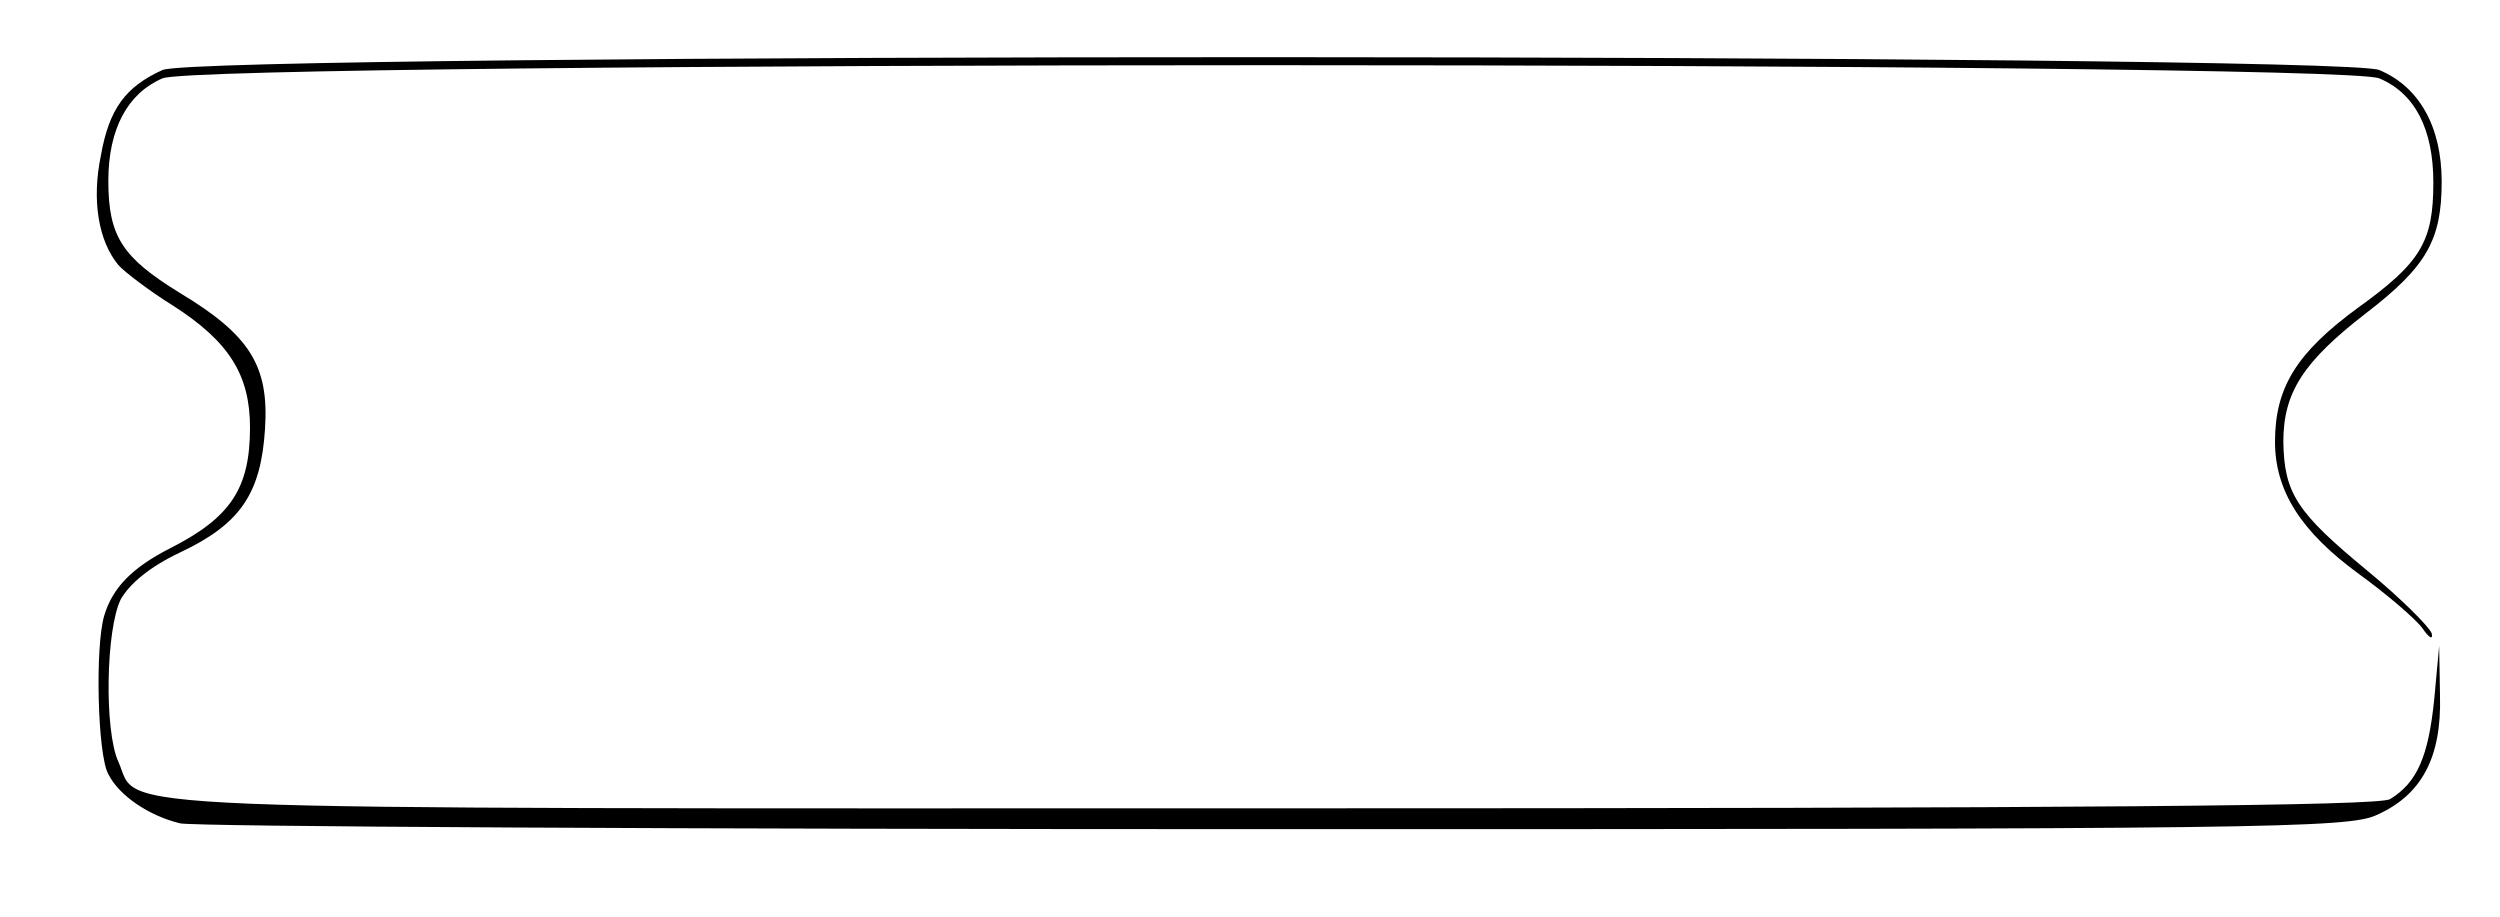 <?xml version="1.0" standalone="no"?>
<!DOCTYPE svg PUBLIC "-//W3C//DTD SVG 20010904//EN"
 "http://www.w3.org/TR/2001/REC-SVG-20010904/DTD/svg10.dtd">
<svg version="1.0" xmlns="http://www.w3.org/2000/svg"
 width="300pt" height="110pt" viewBox="0 0 300 110"
 preserveAspectRatio="xMidYMid meet">
<g transform="translate(0,110) scale(0.1,-0.1)"
fill="#000000" stroke="none">
<path d="M195 1016 c-44 -20 -64 -46 -74 -103 -11 -53 -3 -102 21 -131 7 -8
37 -31 66 -49 67 -43 92 -83 92 -146 0 -73 -23 -108 -96 -145 -45 -23 -69 -47
-79 -81 -11 -37 -8 -167 5 -190 13 -26 49 -50 86 -59 16 -4 607 -7 1314 -7
1185 0 1288 1 1322 17 54 24 78 69 76 143 l-1 60 -6 -65 c-7 -67 -20 -99 -53
-119 -14 -8 -352 -11 -1343 -11 -1447 0 -1356 -4 -1383 56 -17 37 -15 159 3
195 11 19 35 39 71 56 72 34 97 70 102 148 5 76 -18 113 -103 164 -68 42 -85
67 -85 134 0 62 23 105 65 123 51 21 2609 21 2660 0 43 -18 65 -61 65 -125 0
-71 -15 -96 -90 -150 -74 -54 -100 -96 -100 -161 0 -59 31 -108 101 -159 33
-24 67 -53 76 -65 8 -12 13 -14 11 -6 -3 8 -37 42 -77 75 -85 70 -100 93 -101
155 0 59 24 96 99 154 73 56 91 88 91 158 0 66 -27 114 -75 134 -49 20 -2613
21 -2660 0z"/>
</g>
</svg>
